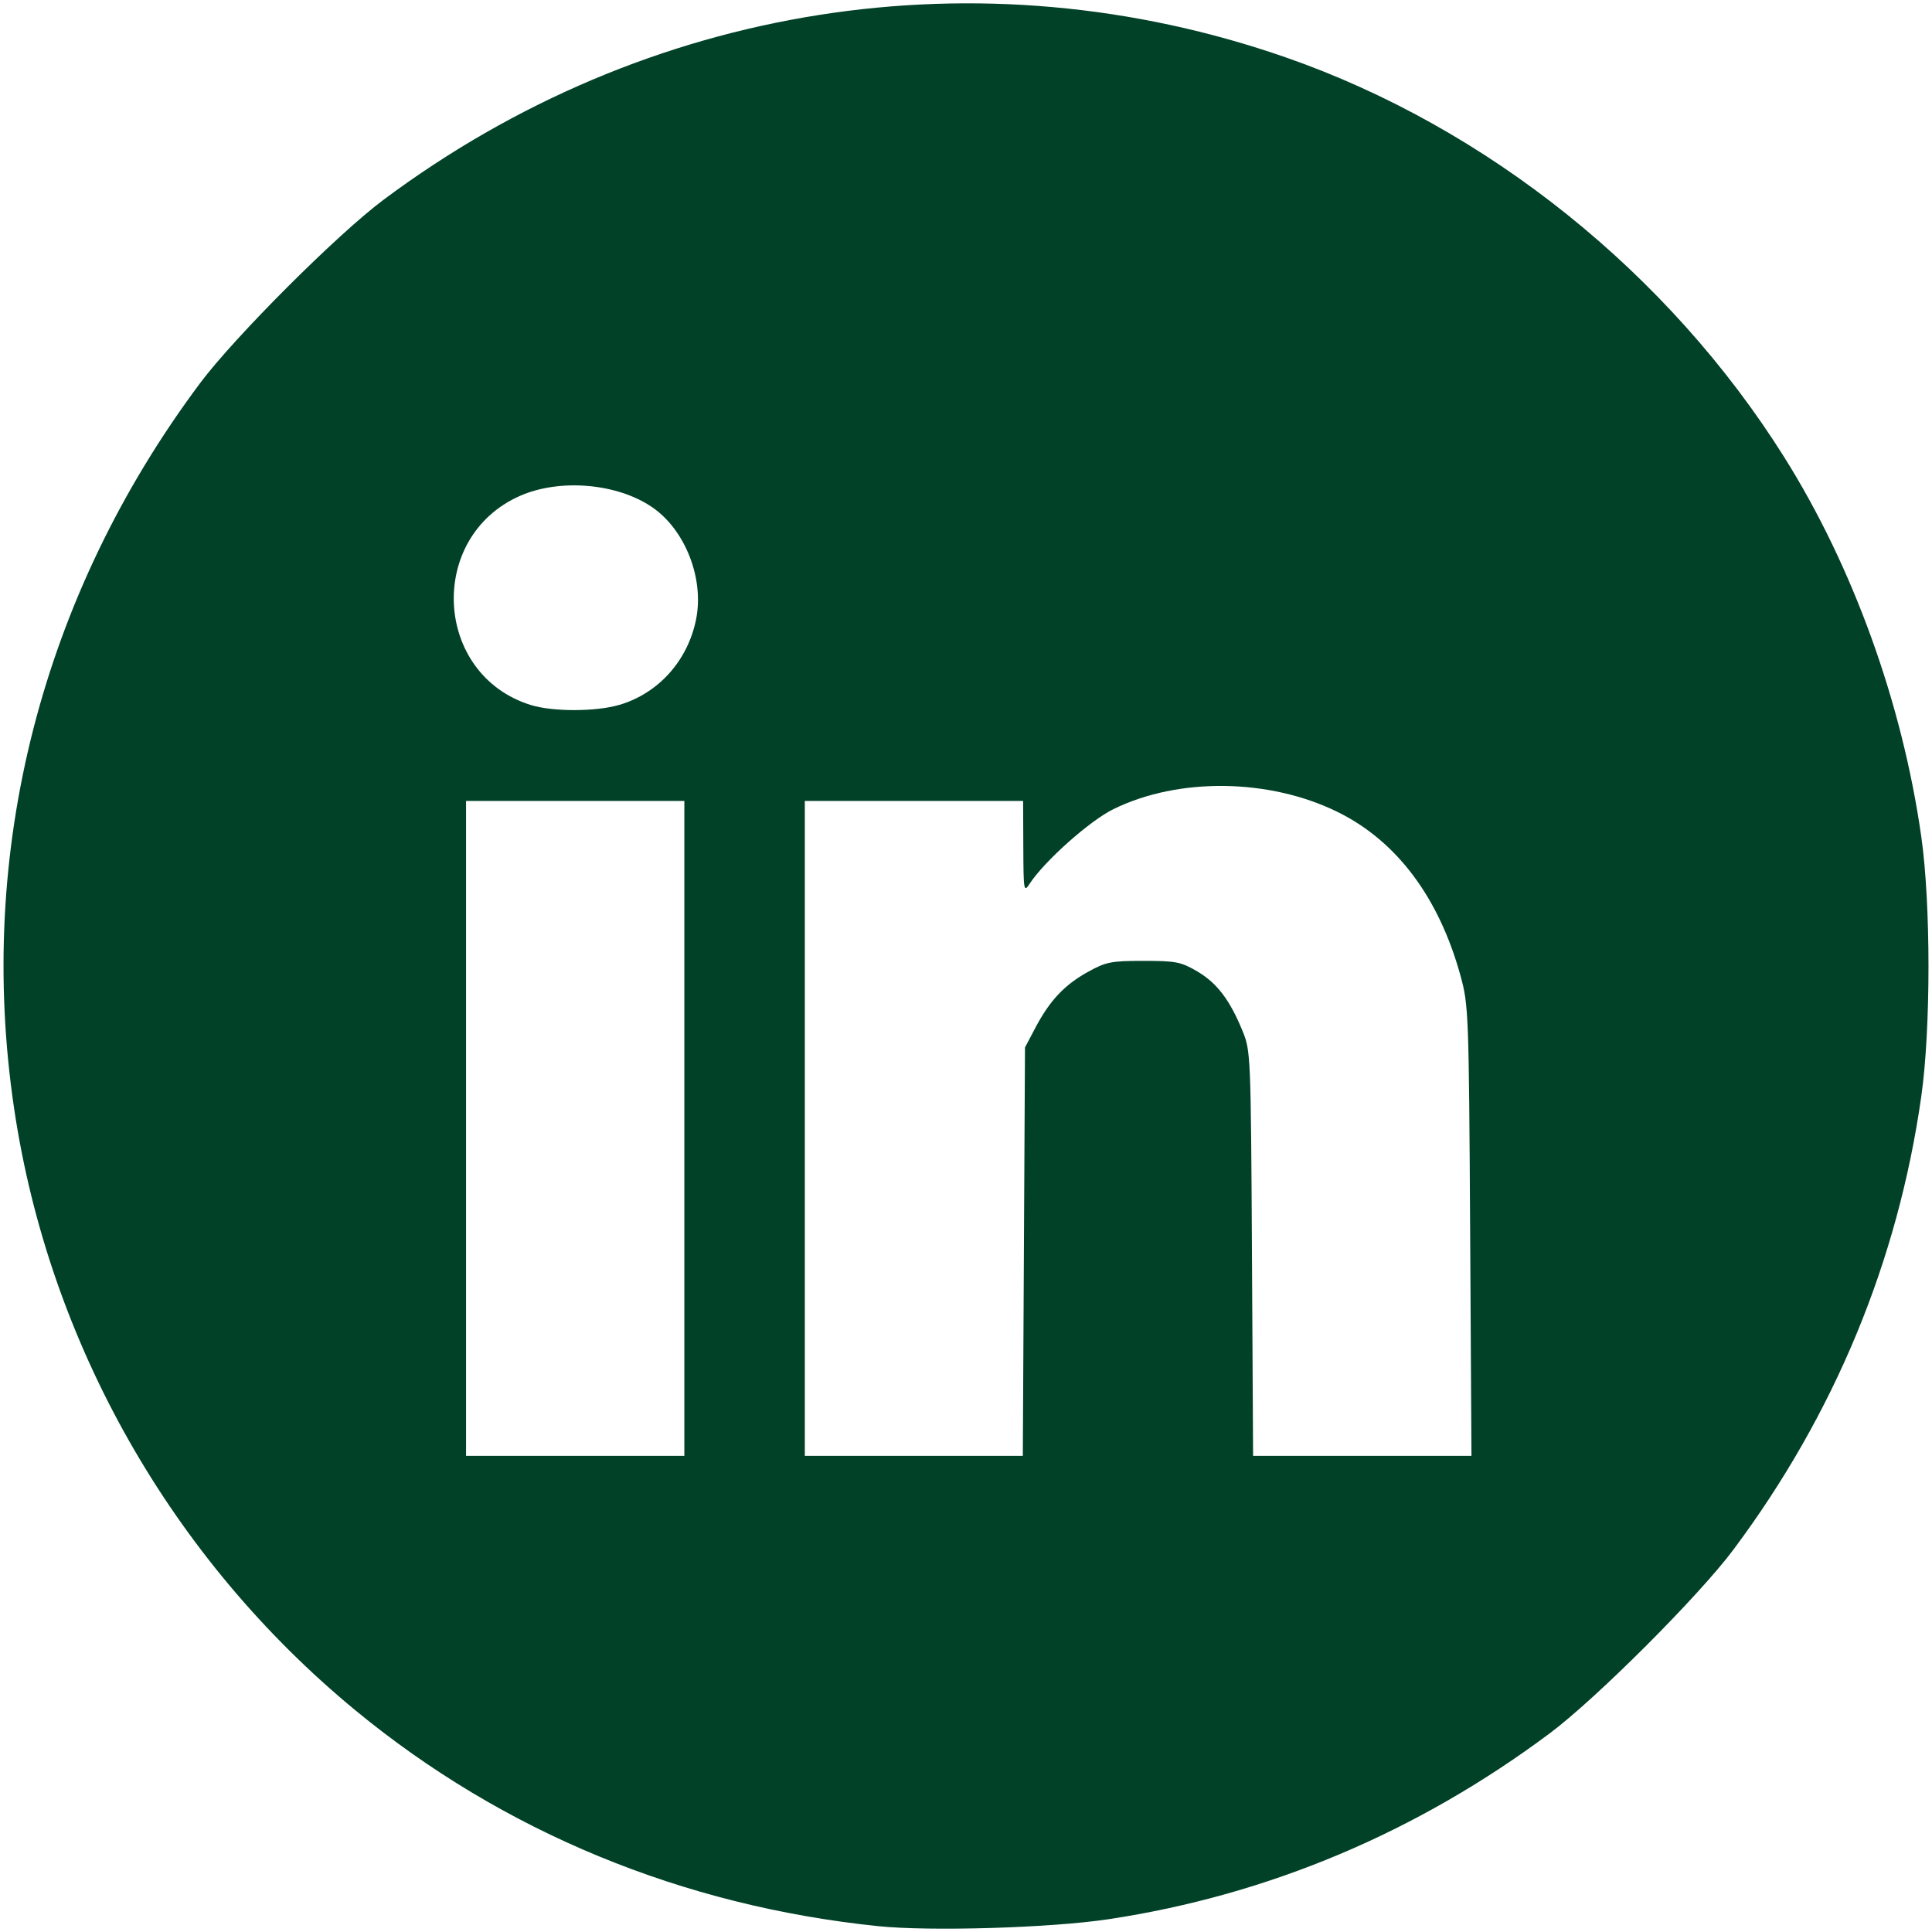 <?xml version="1.0" encoding="UTF-8" standalone="no"?>
<!-- Created with Inkscape (http://www.inkscape.org/) -->

<svg
   width="400"
   height="400"
   viewBox="0 0 105.833 105.833"
   version="1.1"
   id="svg5"
   inkscape:version="1.1 (c68e22c387, 2021-05-23)"
   sodipodi:docname="linkedin.svg"
   xmlns:inkscape="http://www.inkscape.org/namespaces/inkscape"
   xmlns:sodipodi="http://sodipodi.sourceforge.net/DTD/sodipodi-0.dtd"
   xmlns="http://www.w3.org/2000/svg"
   xmlns:svg="http://www.w3.org/2000/svg">
  <sodipodi:namedview
     id="namedview7"
     pagecolor="#505050"
     bordercolor="#eeeeee"
     borderopacity="1"
     inkscape:pageshadow="0"
     inkscape:pageopacity="0"
     inkscape:pagecheckerboard="0"
     inkscape:document-units="mm"
     showgrid="false"
     units="px"
     inkscape:zoom="0.99406002"
     inkscape:cx="161.45906"
     inkscape:cy="154.41724"
     inkscape:window-width="1920"
     inkscape:window-height="1027"
     inkscape:window-x="1072"
     inkscape:window-y="146"
     inkscape:window-maximized="1"
     inkscape:current-layer="layer1" />
  <defs
     id="defs2" />
  <g
     inkscape:label="Layer 1"
     inkscape:groupmode="layer"
     id="layer1">
    <path
       style="fill:#004128;stroke-width:1;fill-opacity:1"
       d="M 48.107,105.513 C 37.392,104.408 27.565,100.354 19.492,93.709 9.396,85.398 2.681,73.565 0.773,60.722 -1.318,46.644 2.278,32.615 10.957,20.993 12.846,18.463 18.47,12.84 21,10.95 35.411,0.189 53.682,-2.693 70.448,3.149 81.463,6.988 91.4,14.958 97.731,25.031 c 3.774,6.004 6.475,13.483 7.515,20.801 0.526,3.706 0.526,10.522 0,14.227 -1.282,9.031 -4.761,17.424 -10.29,24.828 -1.9,2.544 -7.518,8.163 -10.063,10.063 -7.261,5.423 -15.425,8.863 -24.165,10.182 -3.156,0.477 -9.761,0.676 -12.621,0.381 z M 37.488,61.812 v -17.938 h -5.979 -5.979 v 17.938 17.938 h 5.979 5.979 z m 18.6,6.753 0.06,-11.186 0.567,-1.075 c 0.787,-1.493 1.592,-2.35 2.873,-3.06 0.998,-0.553 1.273,-0.608 3.055,-0.608 1.775,0 2.051,0.054 2.943,0.578 1.079,0.634 1.783,1.56 2.479,3.261 0.446,1.089 0.455,1.313 0.516,12.192 l 0.062,11.083 h 5.981 5.981 L 80.533,67.43 C 80.463,55.499 80.446,55.059 80.008,53.461 78.828,49.165 76.513,46.075 73.28,44.482 69.537,42.637 64.562,42.572 60.994,44.322 c -1.297,0.636 -3.784,2.85 -4.591,4.088 -0.321,0.492 -0.337,0.4 -0.347,-2.01 l -0.011,-2.526 h -5.979 -5.979 v 17.938 17.938 h 5.971 5.971 z M 33.936,38.61 c 2.142,-0.636 3.743,-2.424 4.196,-4.688 0.447,-2.229 -0.594,-4.891 -2.396,-6.131 -1.917,-1.319 -5.066,-1.591 -7.252,-0.627 -5.116,2.256 -4.73,9.795 0.586,11.454 1.212,0.378 3.578,0.374 4.866,-0.009 z"
       id="path1524" />
  </g>
</svg>
